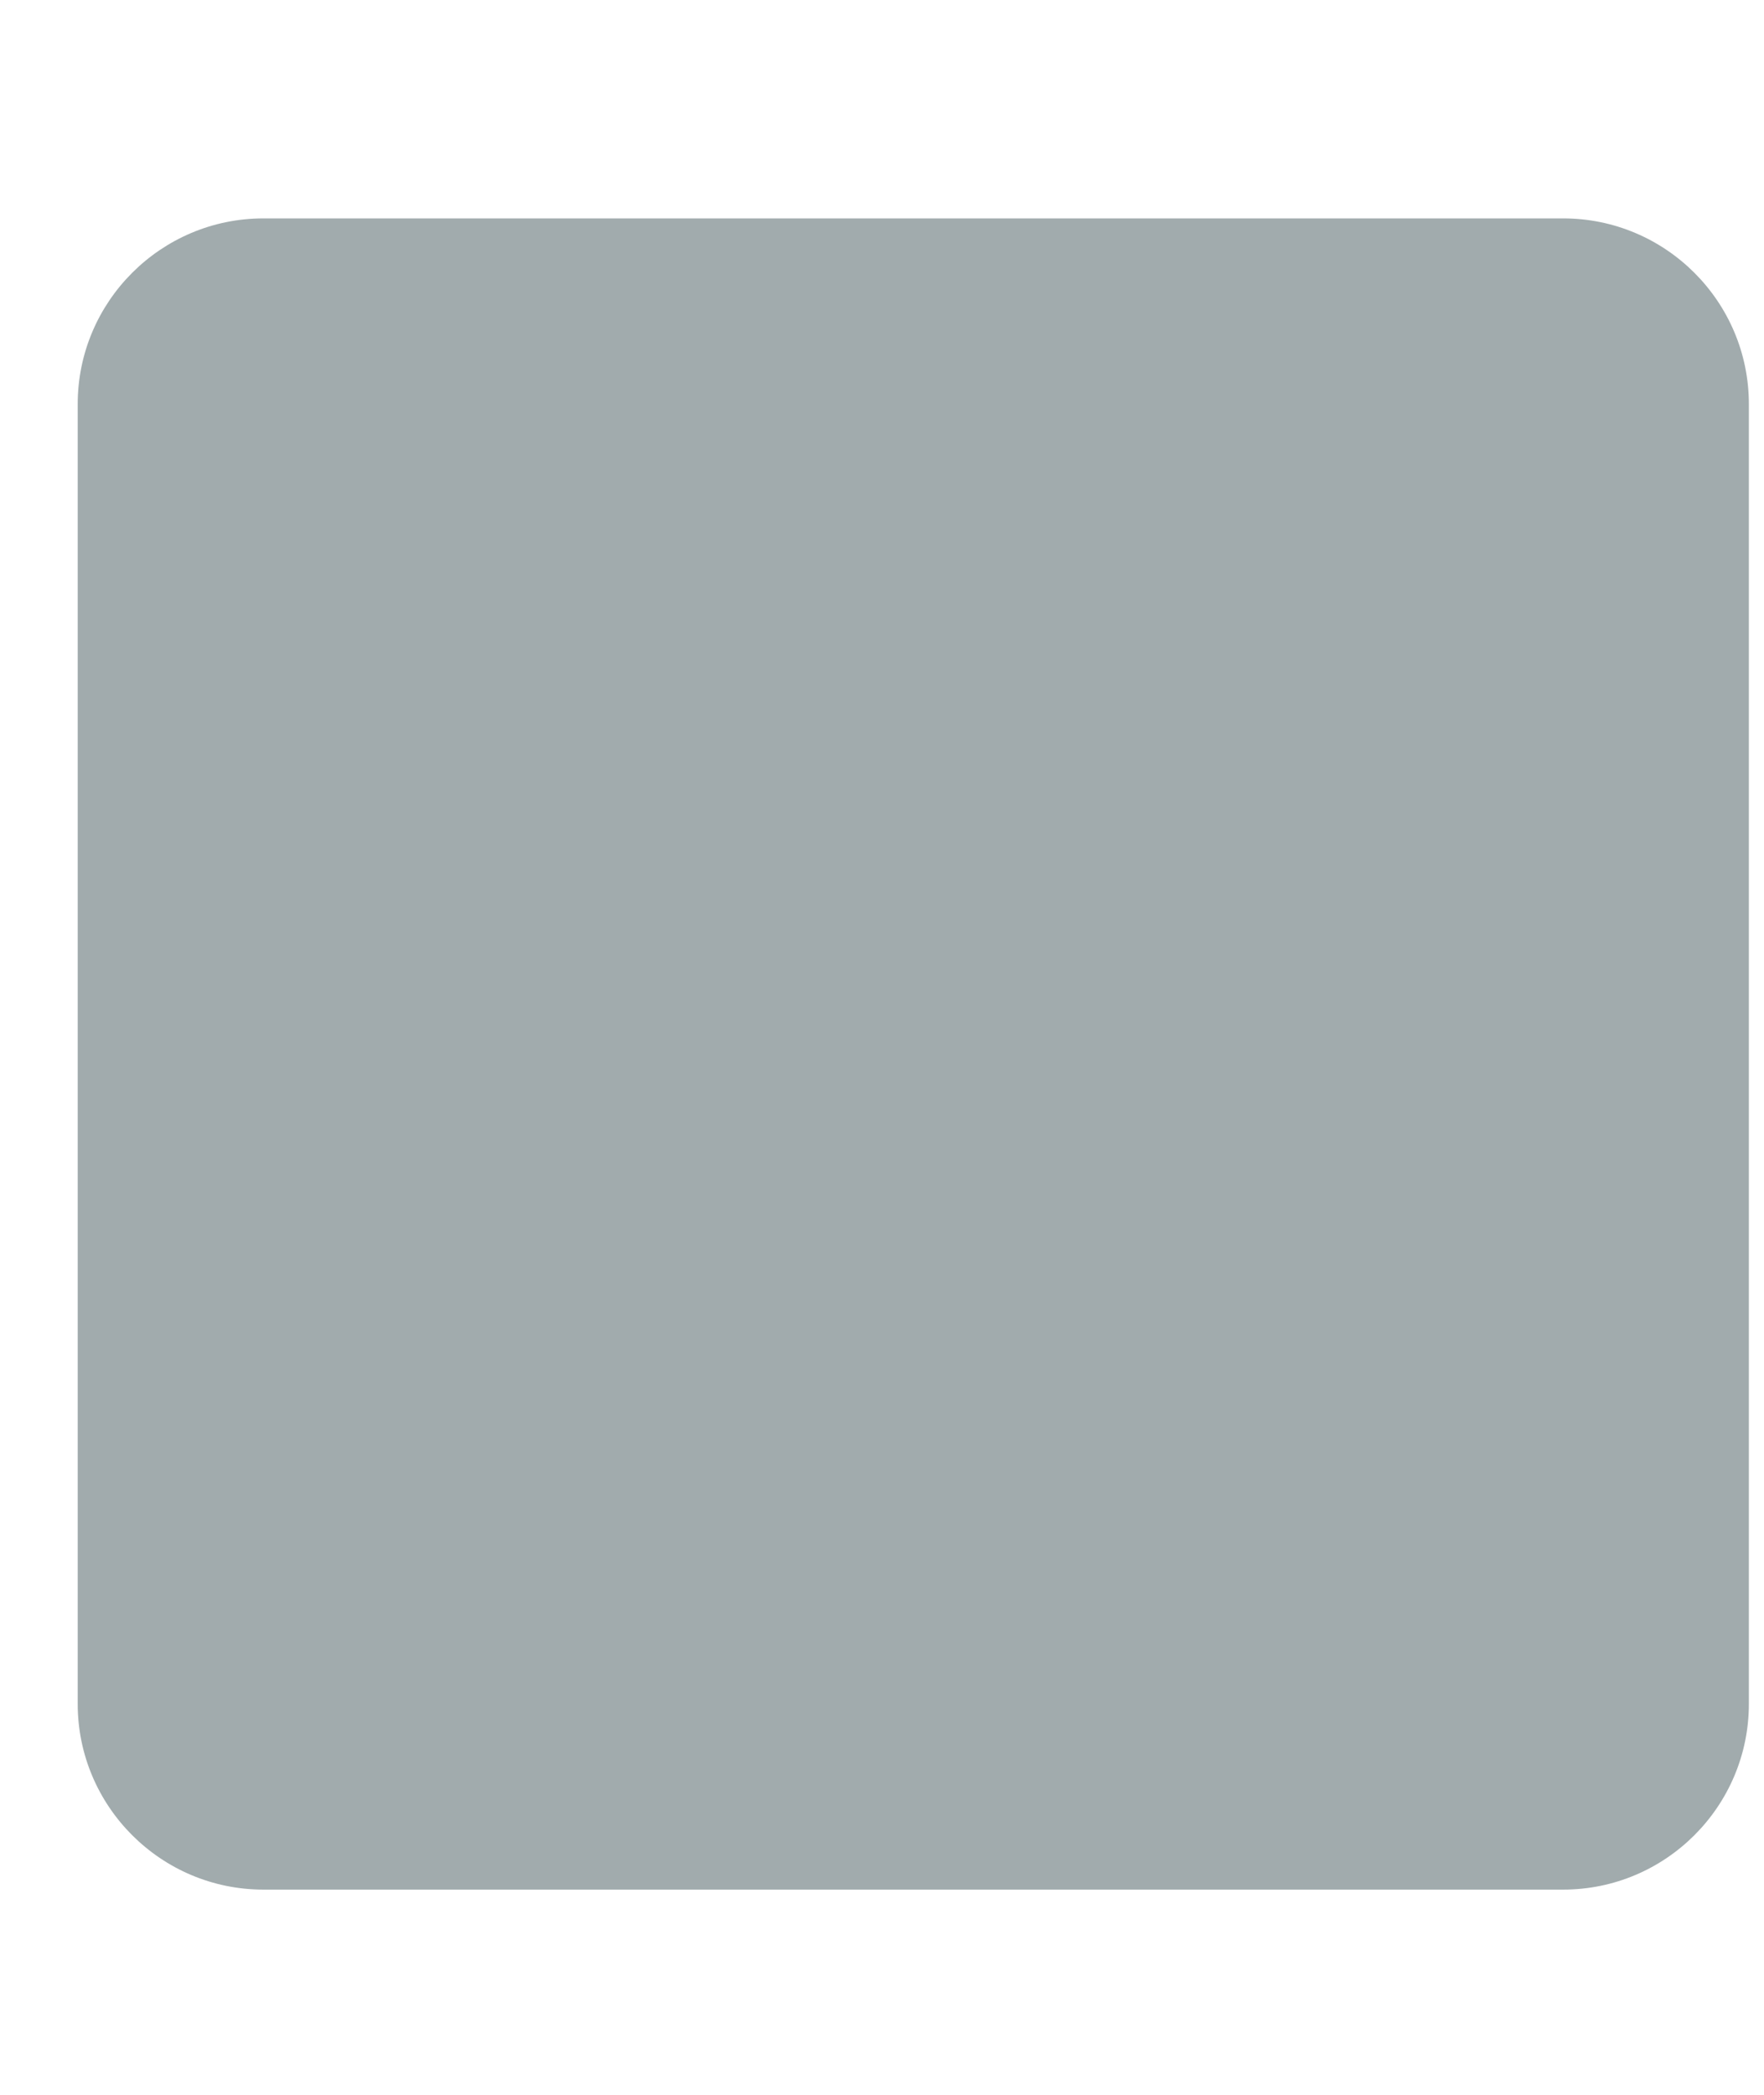 <svg xmlns="http://www.w3.org/2000/svg" viewBox="0 0 19 19" width="16"><path fill="#A1ABAD" fill-rule="evenodd" d="M170.837,183.571 L156.837,183.571 C155.734,183.571 154.837,184.468 154.837,185.571 L154.837,199.571 C154.837,200.674 155.734,201.571 156.837,201.571 L170.837,201.571 C171.94,201.571 172.837,200.674 172.837,199.571 L172.837,185.571 C172.837,184.468 171.94,183.571 170.837,183.571 L170.837,183.571 Z" transform="translate(-154 -183)"/></svg>